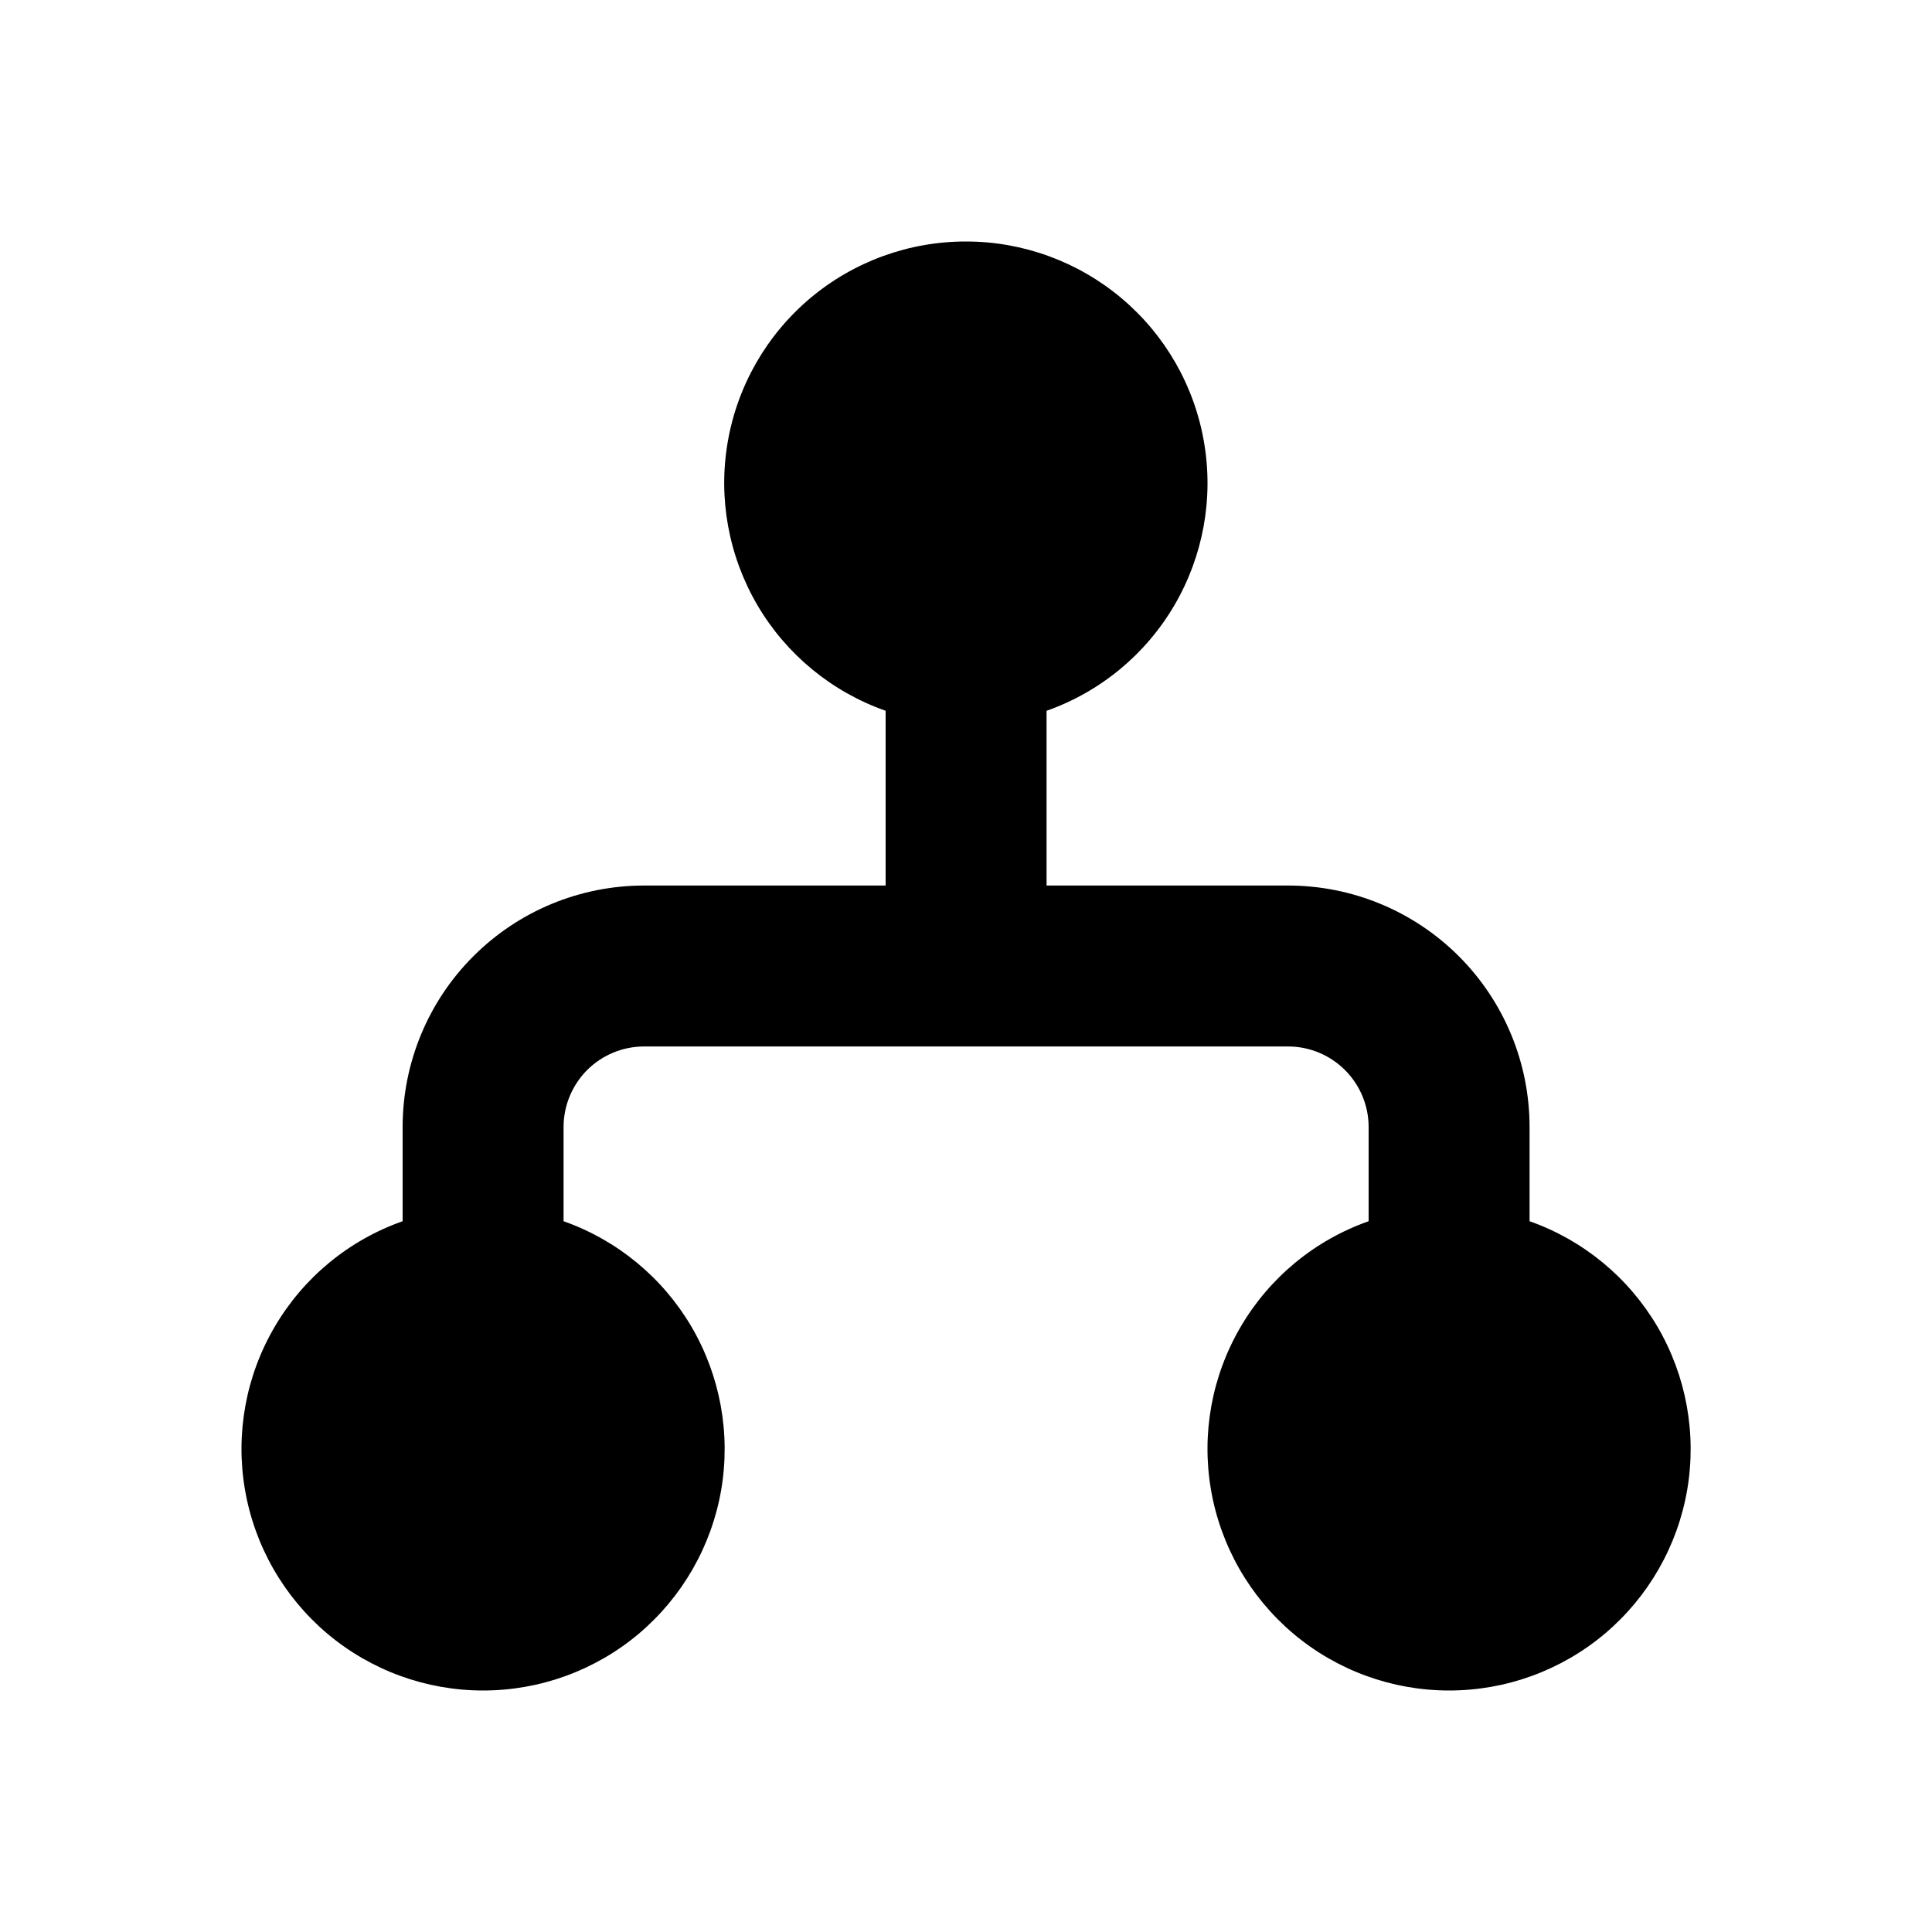 <svg width="20" height="20" viewBox="0 0 20 20" fill="none" xmlns="http://www.w3.org/2000/svg">
<path d="M10.001 2.5C9.41 2.499 8.839 2.707 8.387 3.087C7.935 3.468 7.633 3.995 7.533 4.577C7.433 5.159 7.543 5.758 7.842 6.267C8.141 6.776 8.611 7.162 9.168 7.358V9.167H6.668C6.004 9.167 5.369 9.43 4.9 9.899C4.431 10.368 4.168 11.004 4.168 11.667V12.642C3.611 12.838 3.142 13.225 2.844 13.734C2.545 14.243 2.436 14.841 2.536 15.422C2.636 16.004 2.938 16.531 3.389 16.912C3.84 17.292 4.411 17.5 5.001 17.5C5.591 17.5 6.162 17.292 6.613 16.912C7.064 16.531 7.366 16.004 7.466 15.422C7.565 14.841 7.456 14.243 7.158 13.734C6.859 13.225 6.39 12.838 5.834 12.642V11.667C5.834 11.446 5.922 11.234 6.078 11.077C6.235 10.921 6.446 10.833 6.668 10.833H13.334C13.555 10.833 13.767 10.921 13.923 11.077C14.08 11.234 14.168 11.446 14.168 11.667V12.642C13.611 12.838 13.142 13.225 12.844 13.734C12.545 14.243 12.436 14.841 12.536 15.422C12.636 16.004 12.938 16.531 13.389 16.912C13.84 17.292 14.411 17.5 15.001 17.5C15.591 17.5 16.162 17.292 16.613 16.912C17.064 16.531 17.366 16.004 17.466 15.422C17.565 14.841 17.456 14.243 17.158 13.734C16.859 13.225 16.39 12.838 15.834 12.642V11.667C15.834 11.004 15.571 10.368 15.102 9.899C14.633 9.43 13.997 9.167 13.334 9.167H10.834V7.358C11.39 7.162 11.859 6.775 12.157 6.266C12.455 5.757 12.564 5.159 12.464 4.578C12.365 3.997 12.063 3.469 11.612 3.089C11.161 2.709 10.591 2.5 10.001 2.5Z" fill="black"/>
</svg>
